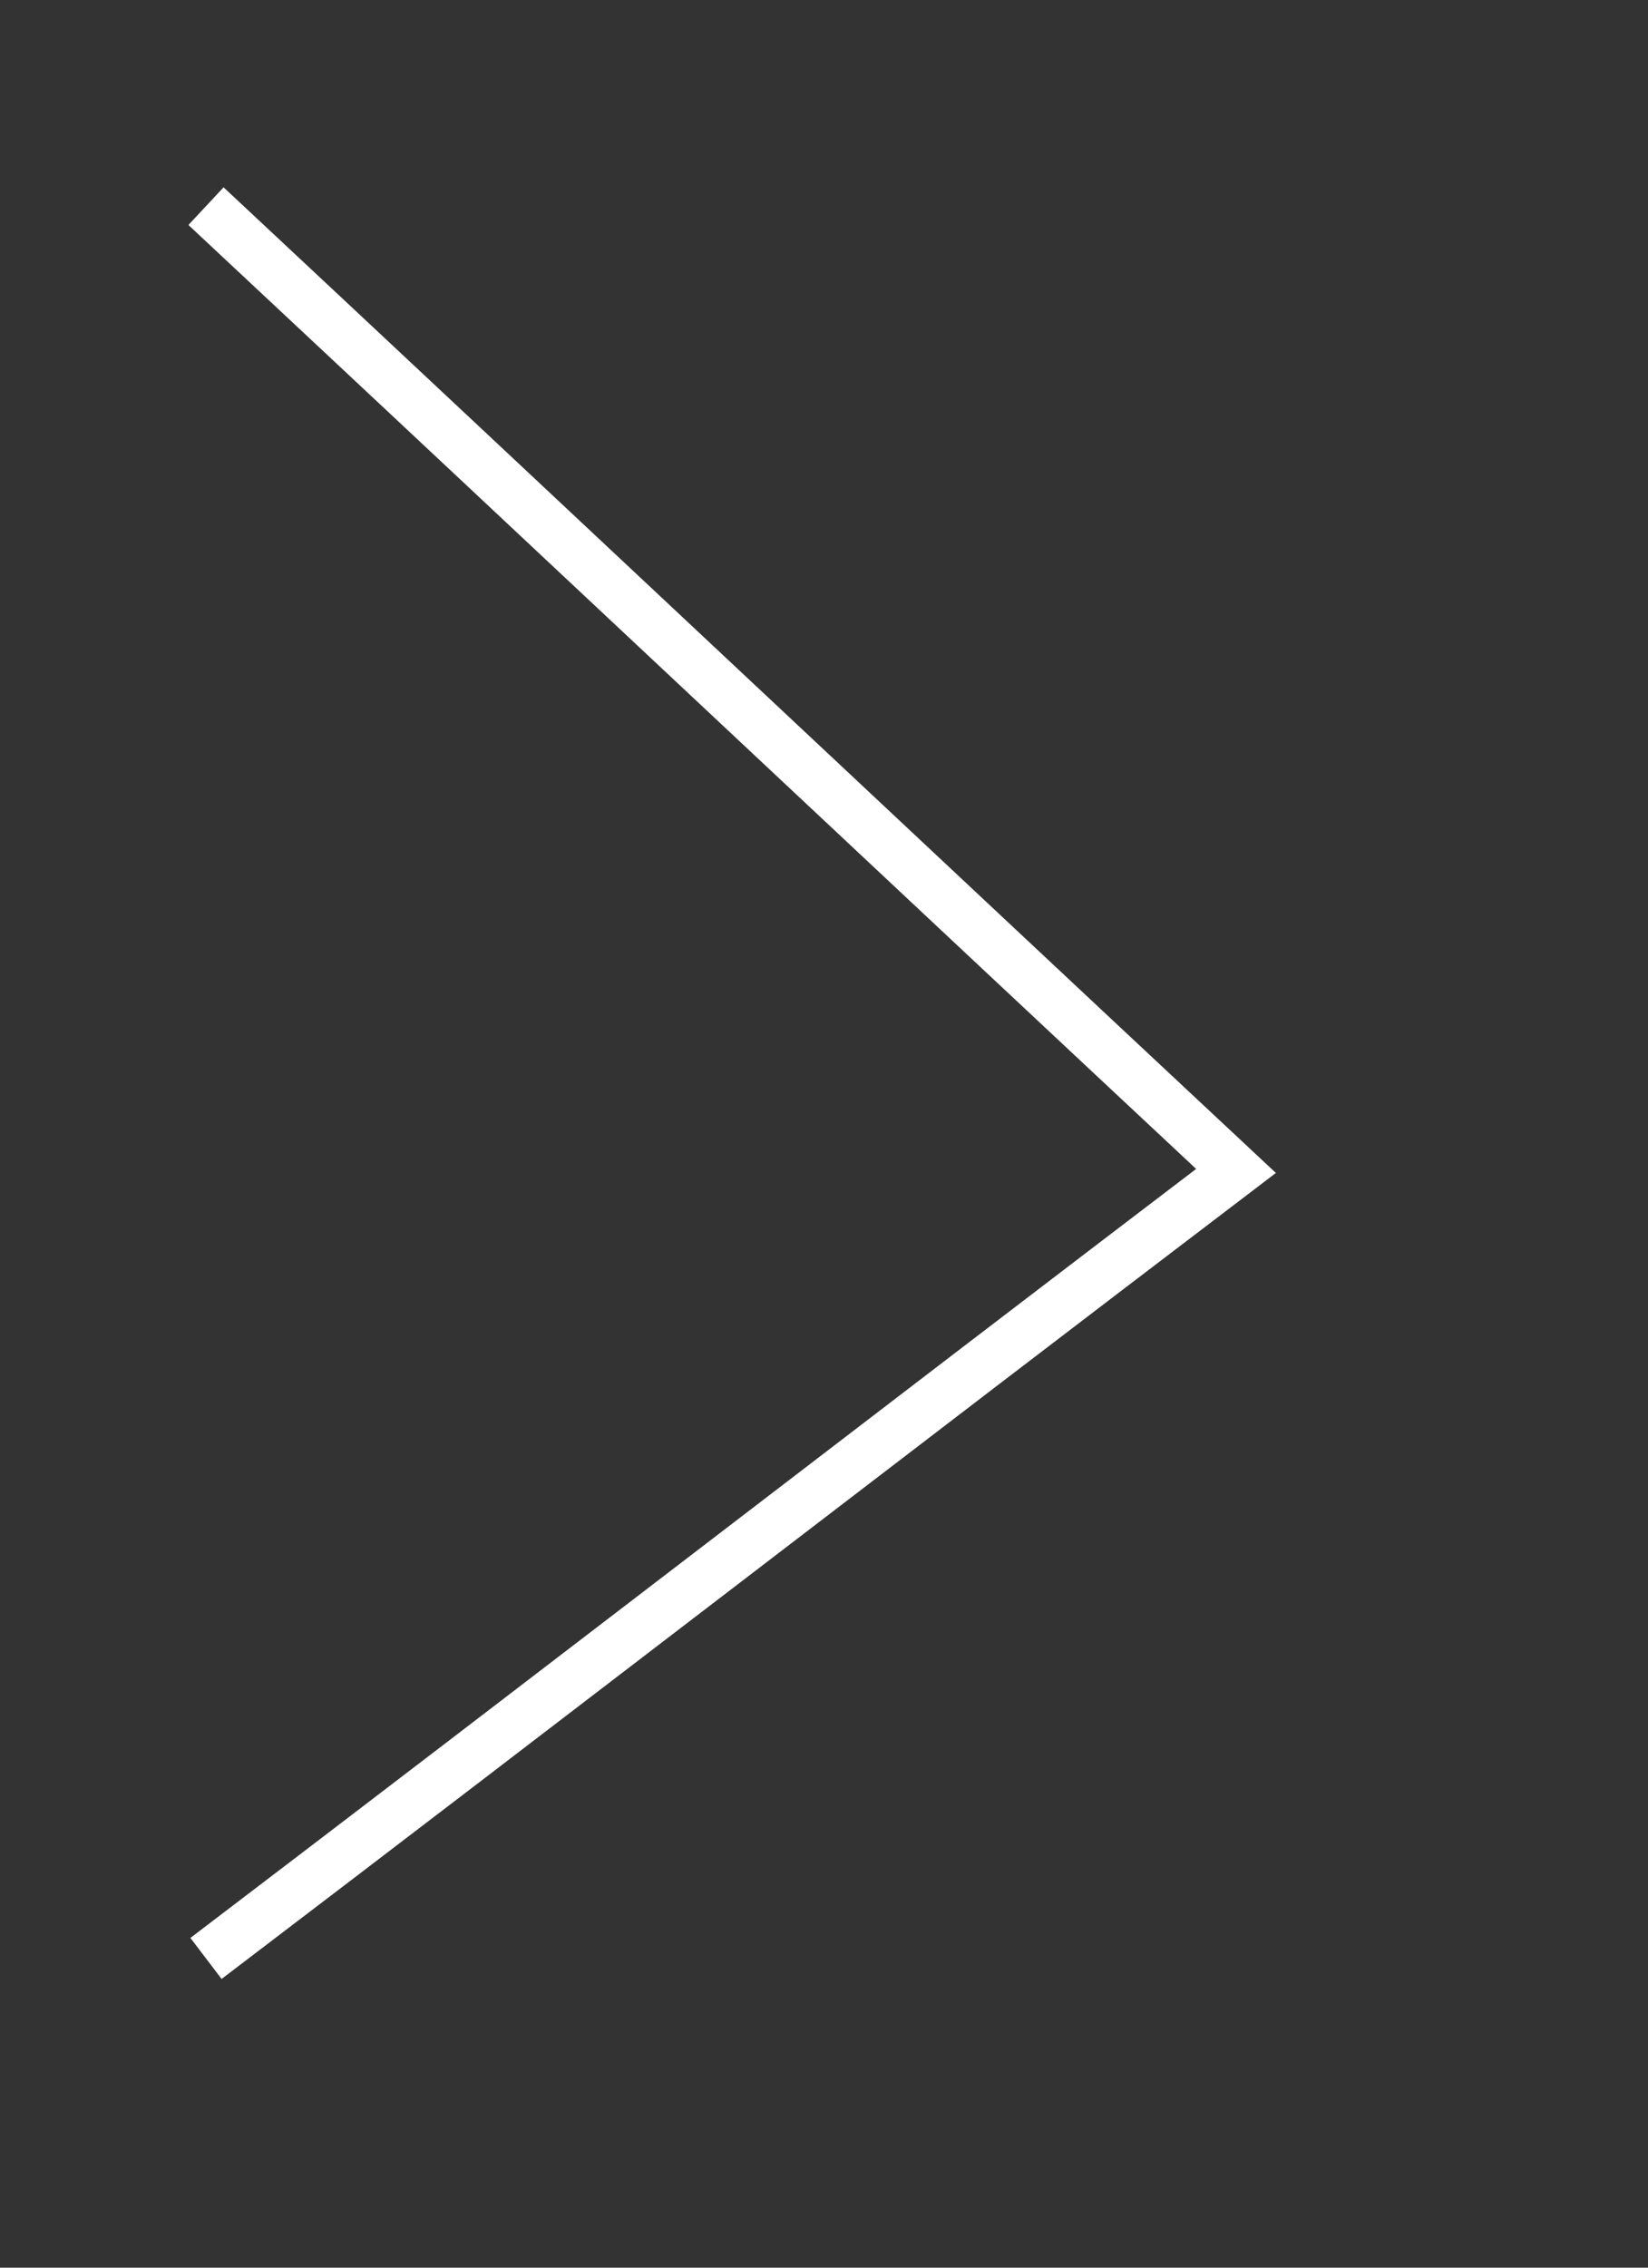 <?xml version="1.0" encoding="utf-8"?>
<!-- Generator: Adobe Illustrator 26.0.1, SVG Export Plug-In . SVG Version: 6.00 Build 0)  -->
<svg version="1.1" id="Layer_1_copy" xmlns="http://www.w3.org/2000/svg" xmlns:xlink="http://www.w3.org/1999/xlink" x="0px"
	 y="0px" viewBox="0 0 8 11" style="enable-background:new 0 0 8 11;" xml:space="preserve">
<rect x="0" y="0" width="8" height="11" fill="#333333" stroke="none"/>
<style type="text/css">
	.st0{fill:none;stroke:#FFFFFF;stroke-width:0.25;stroke-miterlimit:10;}
</style>
<path class="st0" d="M1,1c1.67,1.56,3.33,3.12,5,4.68C4.33,6.95,2.67,8.23,1,9.5"/>
</svg>
